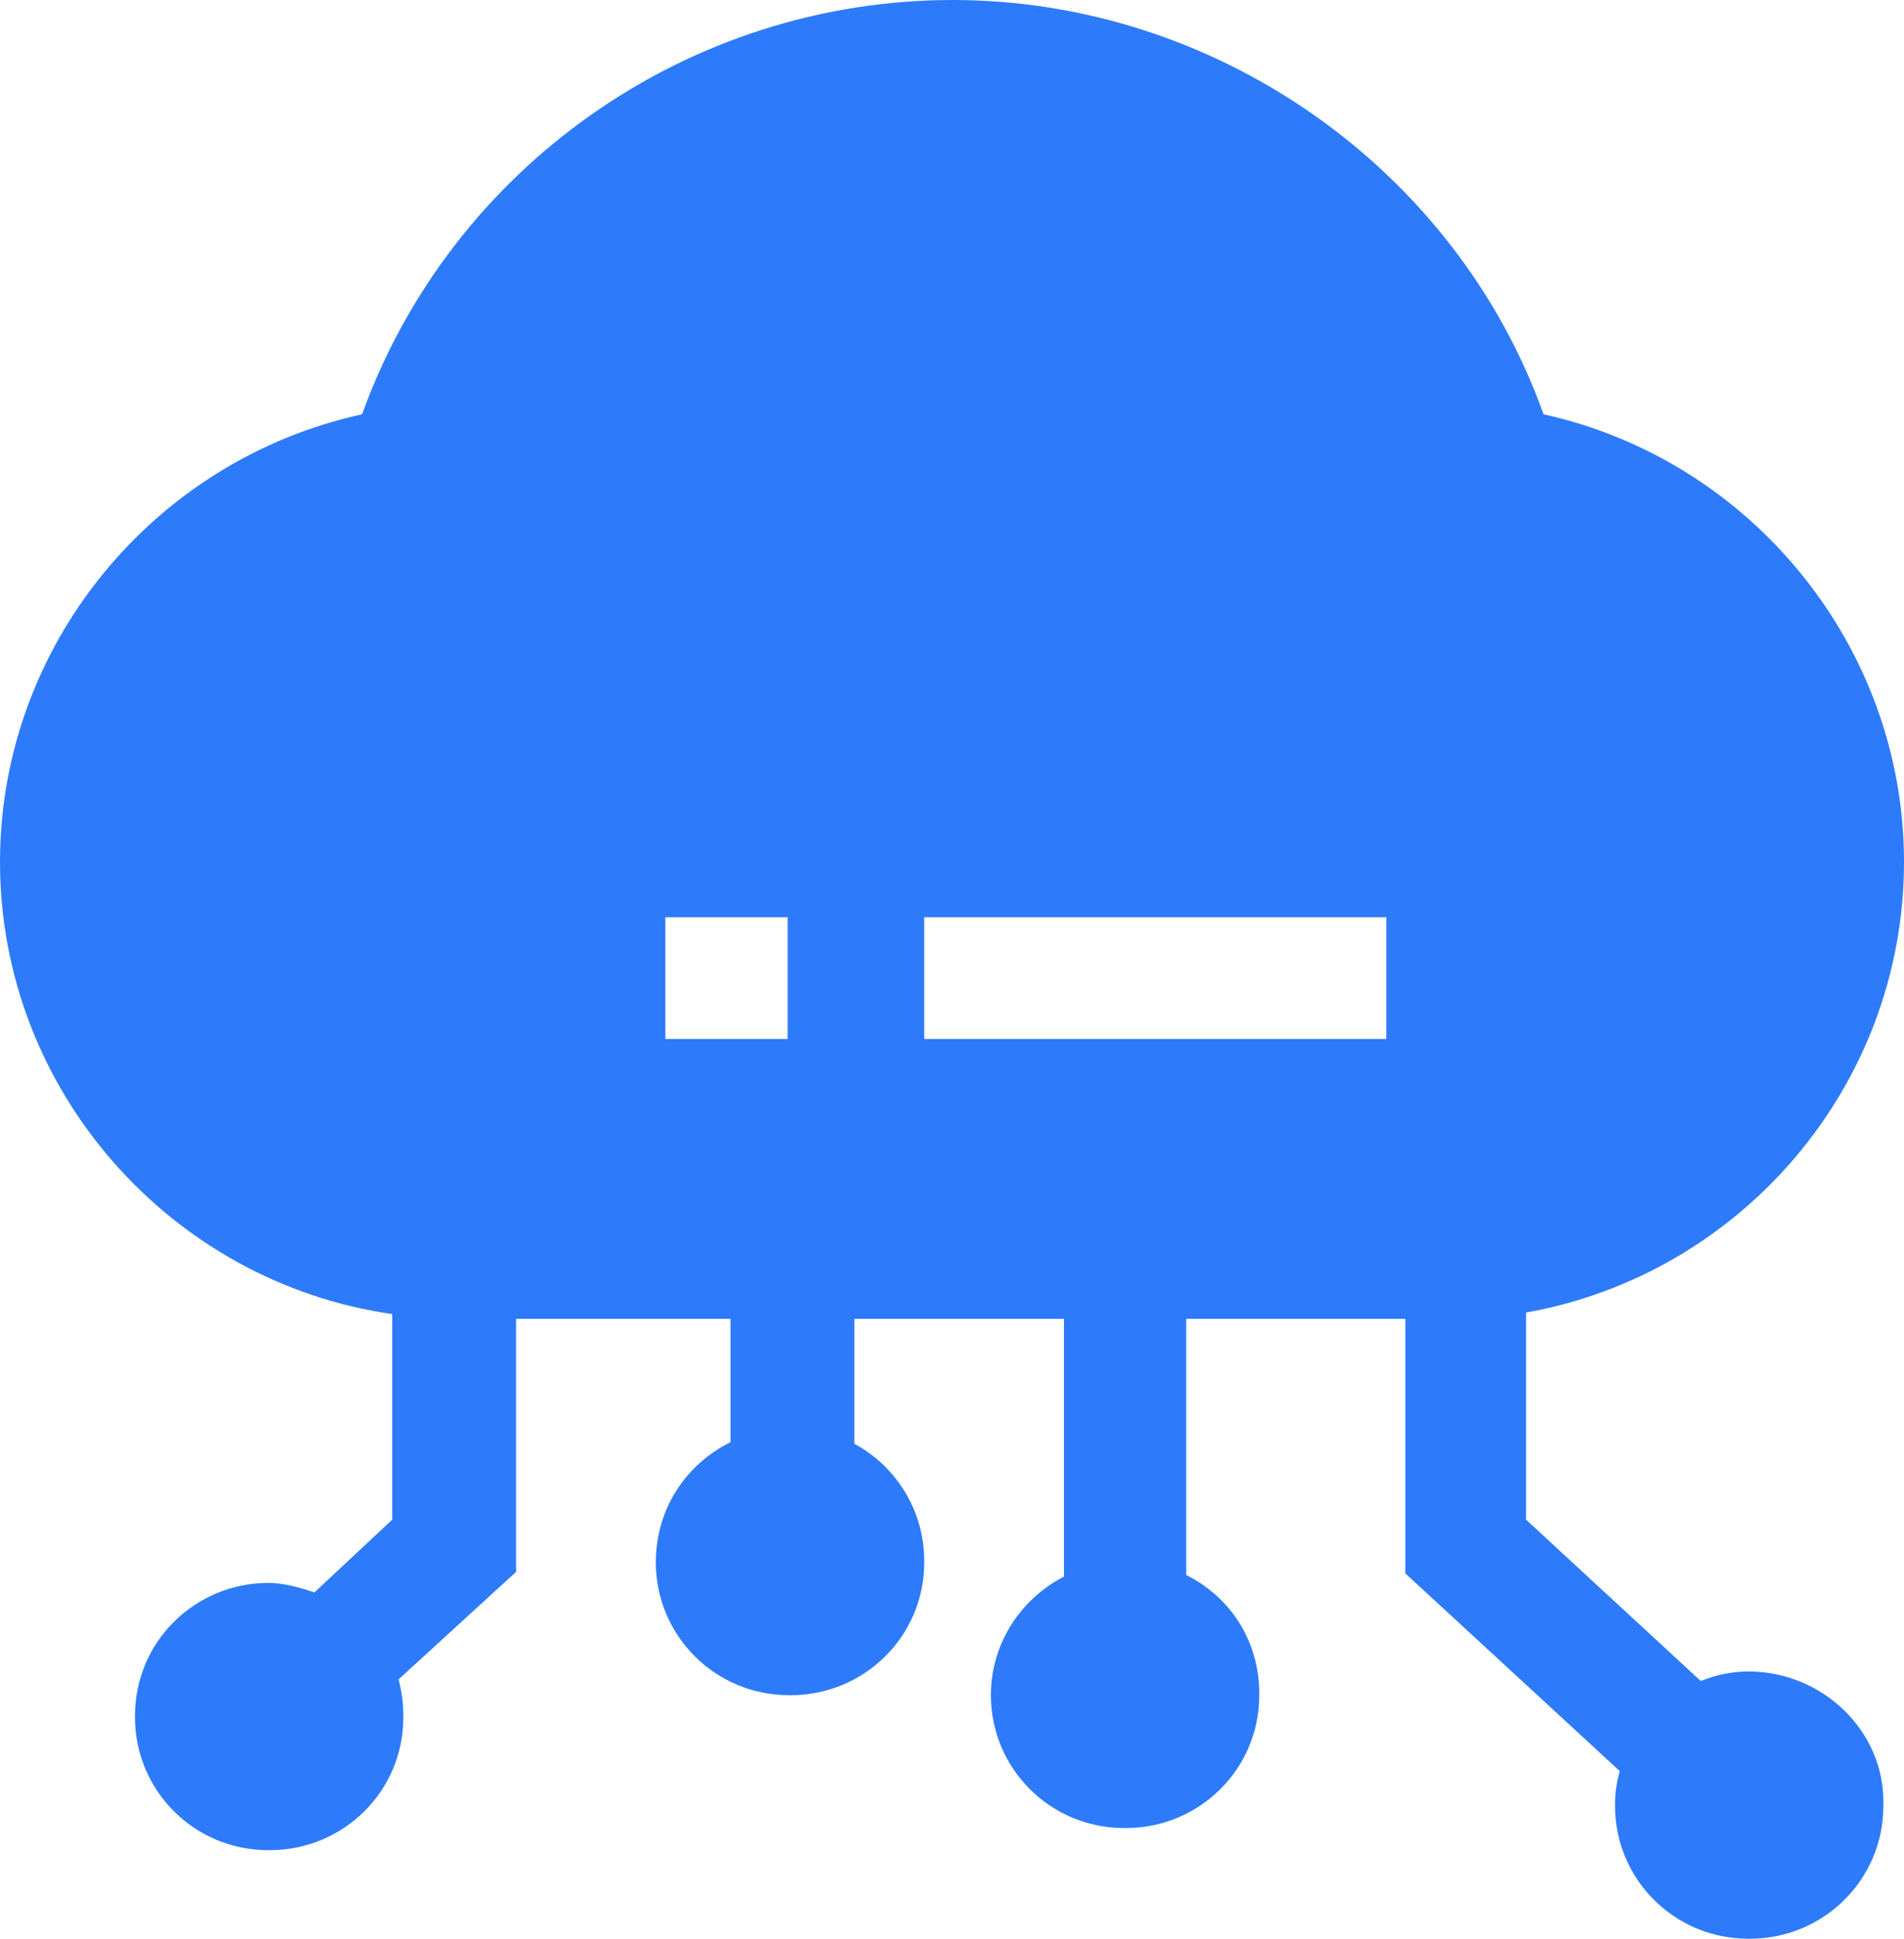 <?xml version="1.0" encoding="UTF-8"?>
<svg width="56px" height="57px" viewBox="0 0 56 57" version="1.1" xmlns="http://www.w3.org/2000/svg" xmlns:xlink="http://www.w3.org/1999/xlink">
    <!-- Generator: Sketch 63.1 (92452) - https://sketch.com -->
    <title>云平台</title>
    <desc>Created with Sketch.</desc>
    <g id="页面-1" stroke="none" stroke-width="1" fill="none" fill-rule="evenodd">
        <g id="首页-移动端" transform="translate(-608, -732)" fill="#2D7BFA" fill-rule="nonzero">
            <g id="编组-9" transform="translate(-271, 530)">
                <g id="云平台" transform="translate(879, 202)">
                    <path d="M51.423,49.143 C50.956,49.143 50.489,49.236 50.022,49.422 L44.884,44.679 L44.884,38.589 C51.189,37.473 56,31.94 56,25.338 C56,19.015 51.516,13.529 45.398,12.181 C42.829,4.975 35.776,0 28.023,0 C20.224,0 13.264,4.928 10.649,12.181 C4.484,13.529 0,19.015 0,25.338 C0,32.08 5.044,37.706 11.536,38.635 L11.536,44.679 L9.248,46.818 C8.827,46.679 8.36,46.539 7.893,46.539 C5.745,46.539 3.97,48.259 3.97,50.445 L3.97,50.491 C3.97,52.63 5.698,54.396 7.893,54.396 L7.94,54.396 C10.088,54.396 11.863,52.676 11.863,50.491 L11.863,50.445 C11.863,50.073 11.817,49.747 11.723,49.375 L15.179,46.214 L15.179,38.775 L21.485,38.775 L21.485,42.401 C20.177,43.052 19.289,44.354 19.289,45.935 C19.289,48.073 21.018,49.84 23.213,49.84 L23.259,49.84 C25.408,49.84 27.183,48.12 27.183,45.935 L27.183,45.888 C27.183,44.4 26.342,43.099 25.128,42.448 L25.128,38.775 L31.293,38.775 L31.293,46.353 C30.032,47.004 29.144,48.306 29.144,49.84 C29.144,51.979 30.872,53.746 33.068,53.746 L33.114,53.746 C35.263,53.746 37.038,52.025 37.038,49.84 L37.038,49.794 C37.038,48.259 36.197,46.958 34.889,46.307 L34.889,38.775 L41.334,38.775 L41.334,46.26 L47.64,52.072 C47.546,52.397 47.5,52.723 47.5,53.095 C47.5,55.233 49.228,57 51.423,57 L51.47,57 C53.618,57 55.393,55.28 55.393,53.095 L55.393,53.048 C55.44,50.909 53.618,49.143 51.423,49.143 Z M27.183,26.966 L40.774,26.966 L40.774,30.546 L27.183,30.546 L27.183,26.966 L27.183,26.966 Z M19.57,26.966 L23.166,26.966 L23.166,30.546 L19.57,30.546 L19.57,26.966 L19.57,26.966 Z" id="形状"></path>
                </g>
            </g>
        </g>
    </g>
</svg>